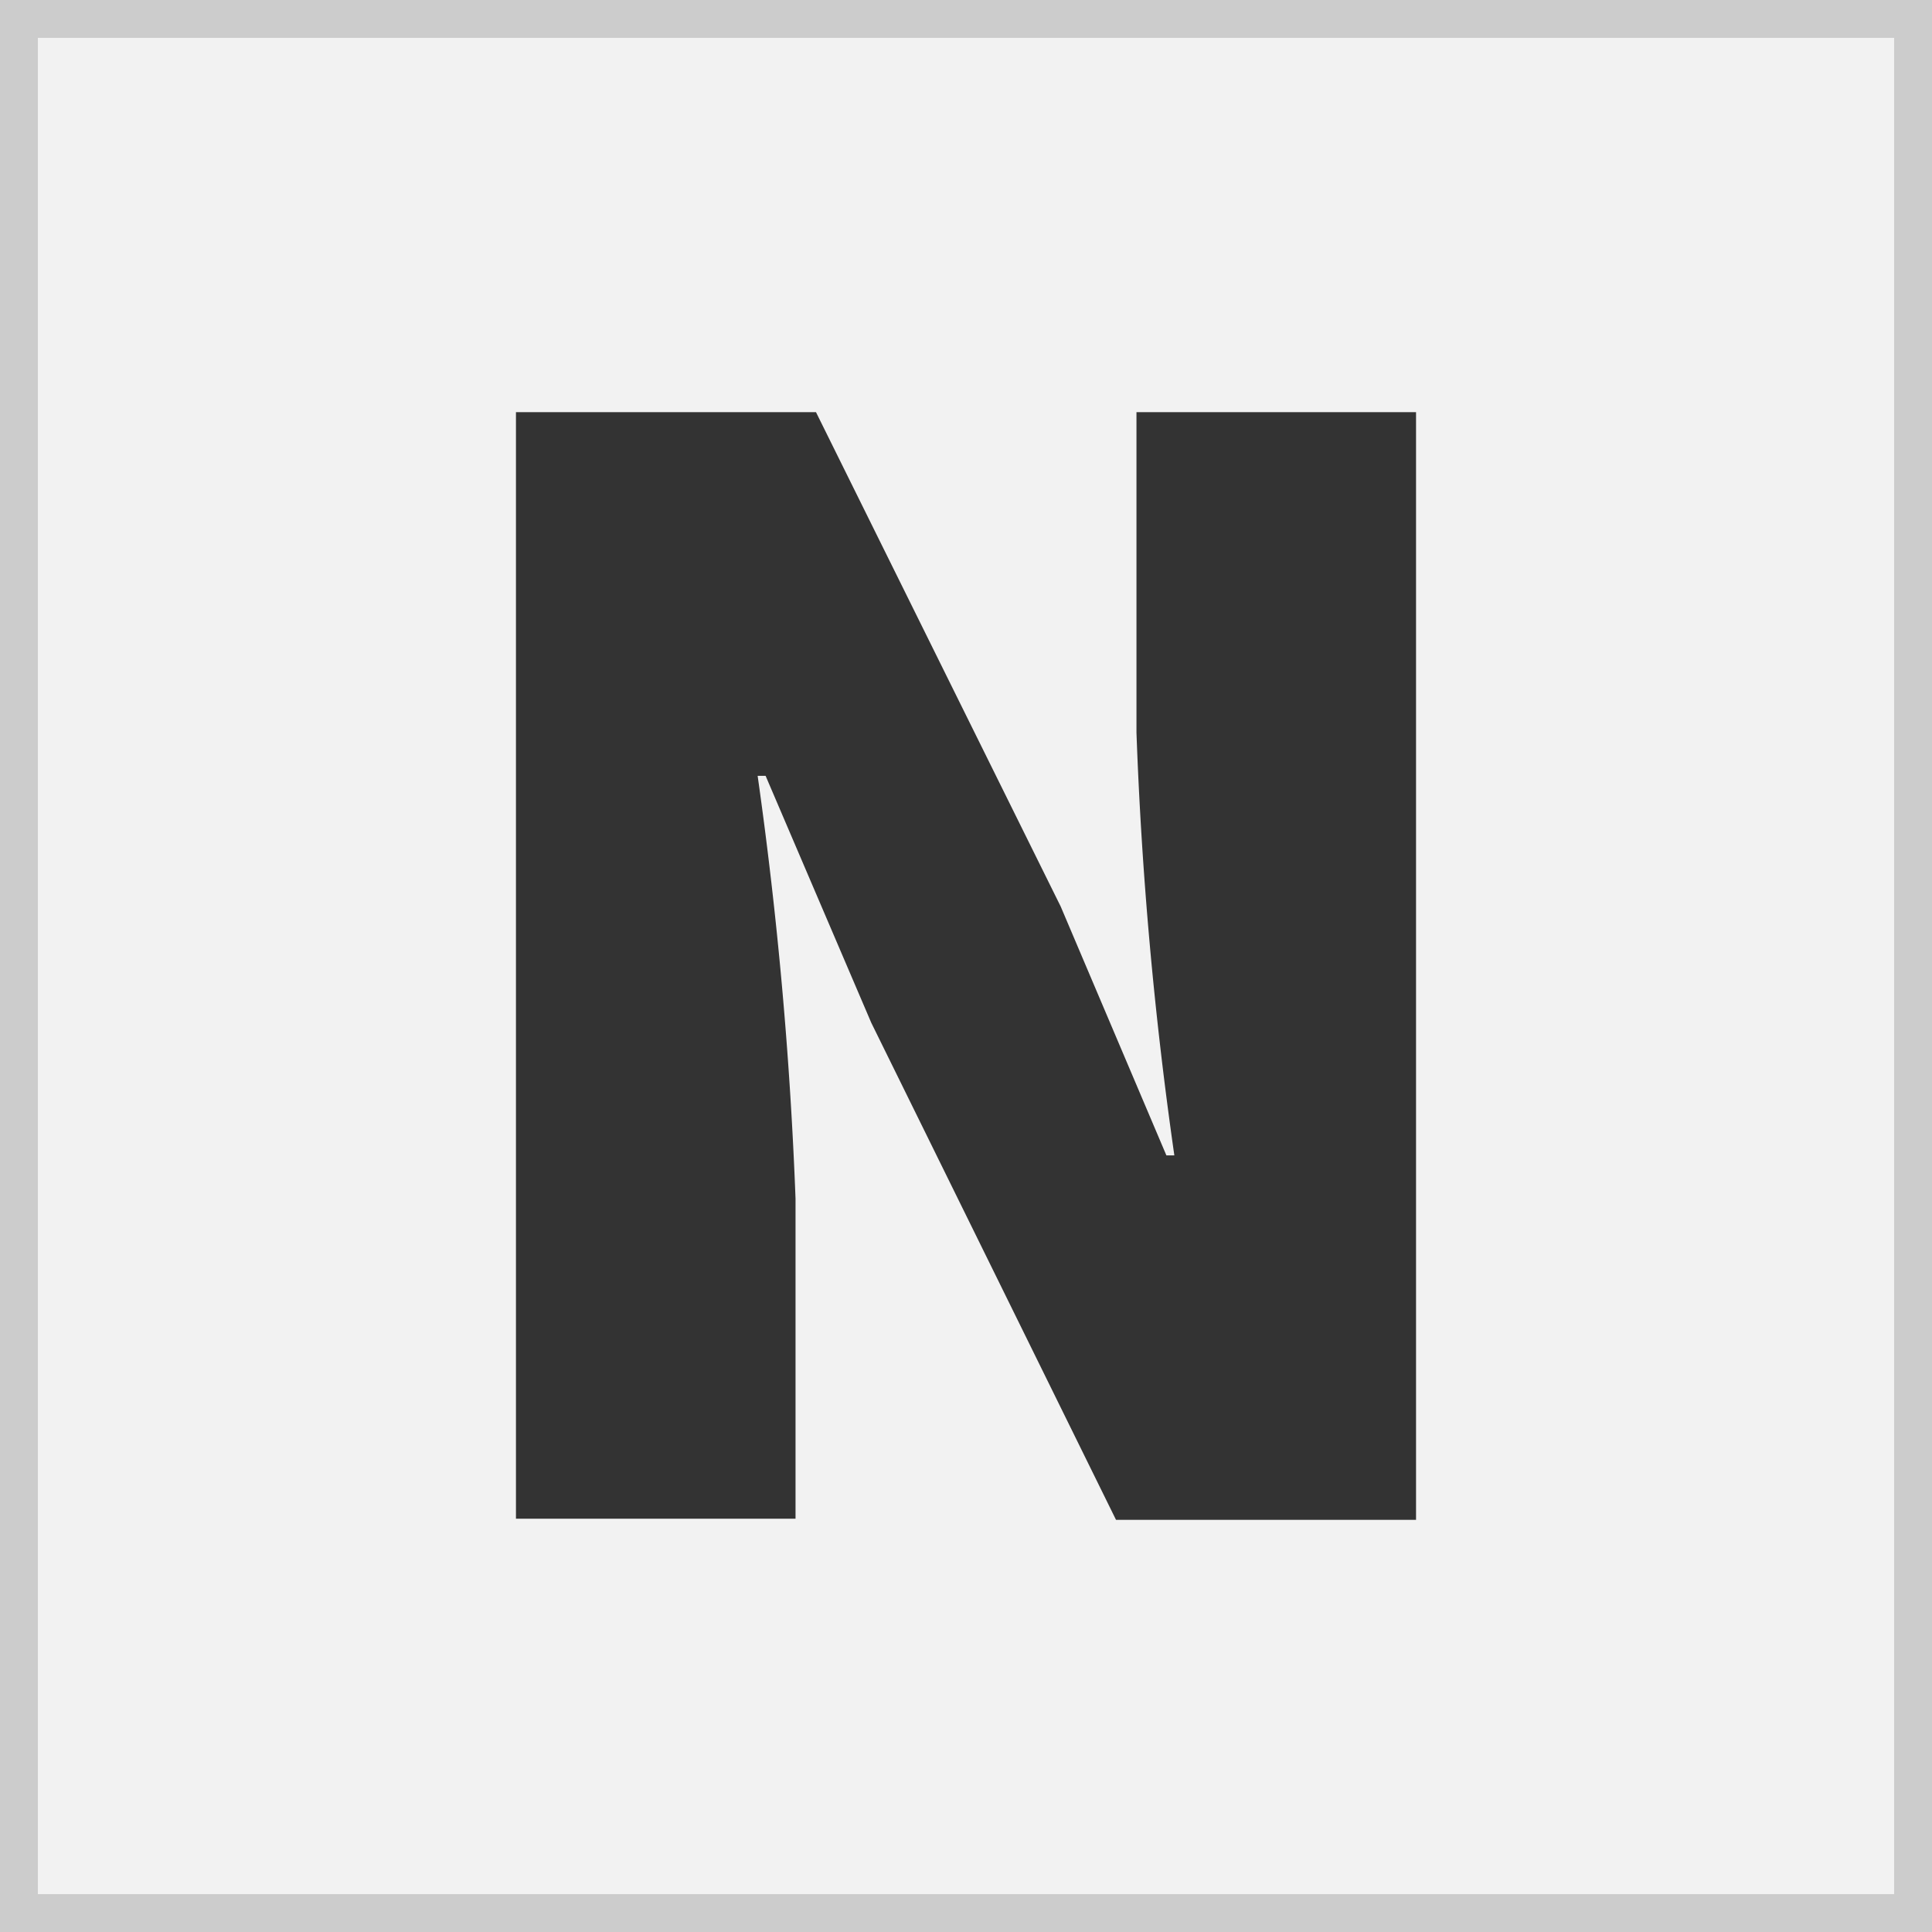 <svg xmlns="http://www.w3.org/2000/svg" viewBox="0 0 51 51"><rect x="0" y="0" width="51" height="51" fill="#808080" stroke="none"/><defs><style>.cls-1{fill:#f2f2f2;stroke:#ccc;stroke-miterlimit:10;}.cls-2{fill:#333;}</style></defs><title>unity_n_1</title><g id="Layer_2" data-name="Layer 2"><g id="Layer_1-2" data-name="Layer 1"><rect class="cls-1" x="0.5" y="0.5" width="50" height="50"/><path class="cls-2" d="M13.62,10.88h7.92L28,23.93l2.79,6.57H31a105,105,0,0,1-1-11.16V10.88h7.38V40.12H29.46L23,27l-2.79-6.52H20a108.94,108.94,0,0,1,1,11.16v8.45H13.62Z"/></g></g></svg>